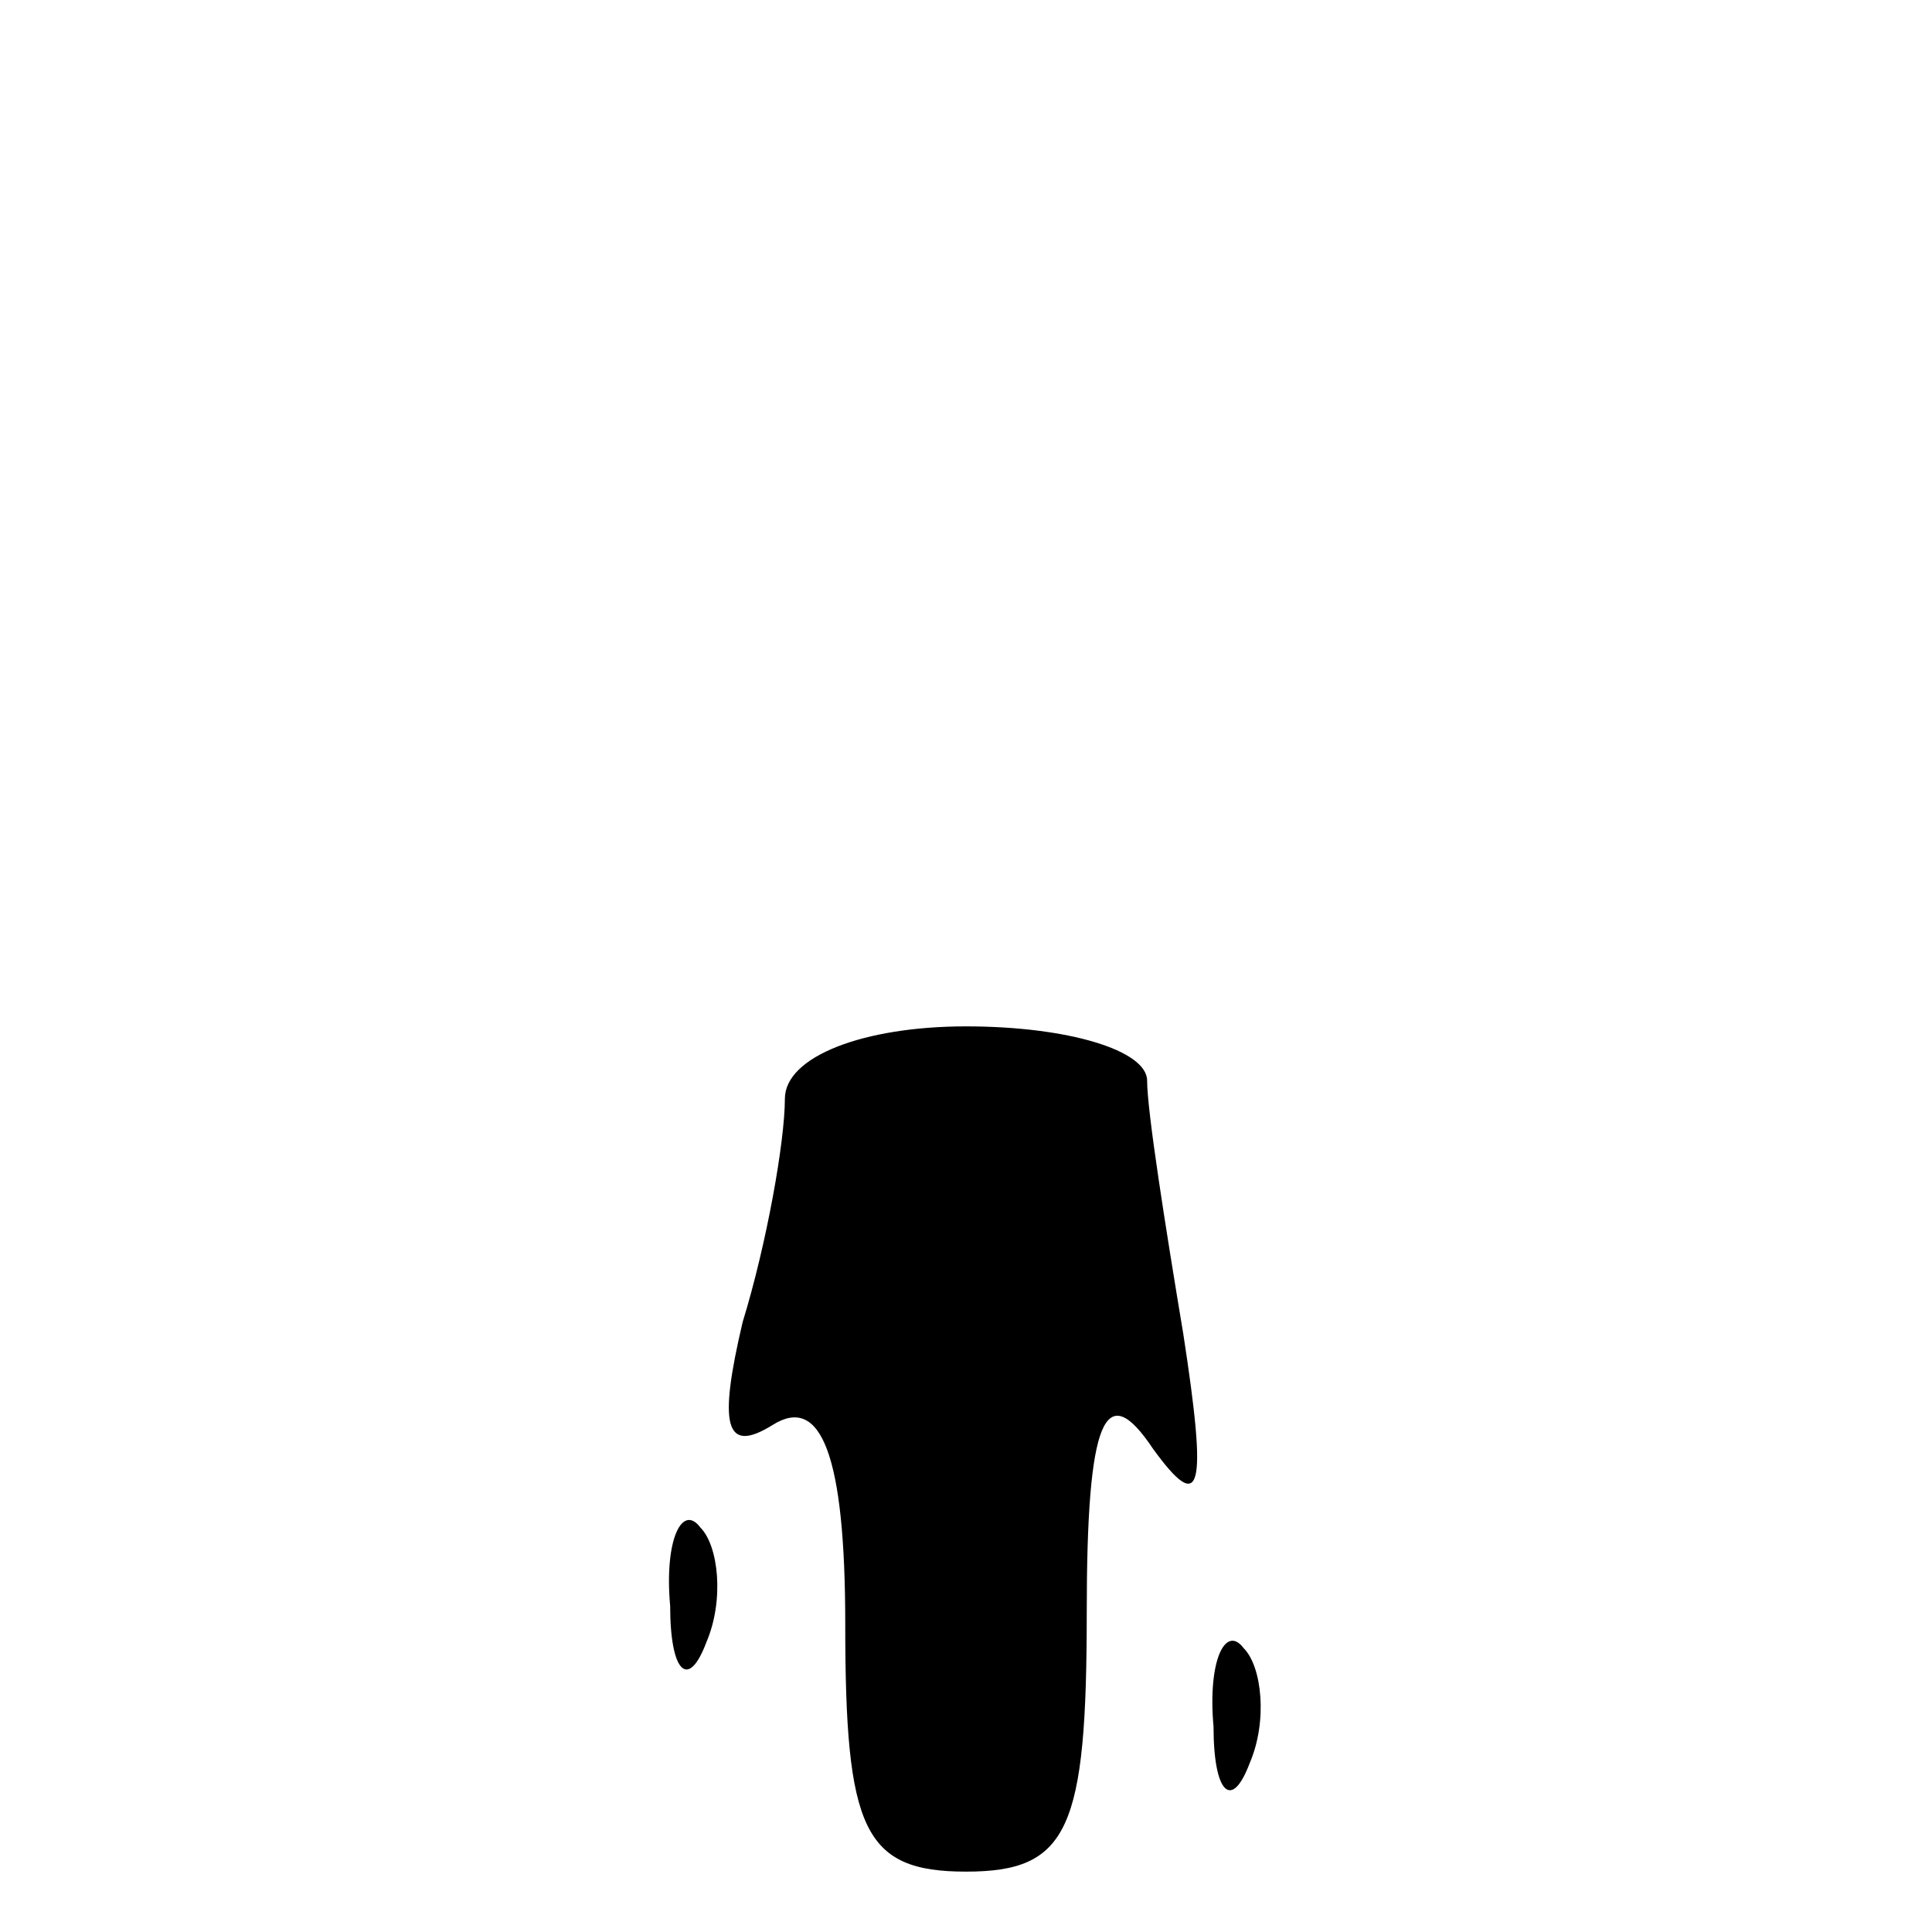 <?xml version="1.0" standalone="no"?>
<!DOCTYPE svg PUBLIC "-//W3C//DTD SVG 20010904//EN"
 "http://www.w3.org/TR/2001/REC-SVG-20010904/DTD/svg10.dtd">
<svg version="1.0" xmlns="http://www.w3.org/2000/svg"
 width="32pt" height="32pt" viewBox="0 0 32 32"
 preserveAspectRatio="xMidYMid meet">
<g transform="translate(0,32) scale(0.1,-0.1)"
fill="#000000" stroke="none">
<path fill="#000000" stroke="none" d="M130 138 c0 -7 -3 -24 -7 -37 -4 -17
-3 -22 5 -17 8 5 12 -5 12 -33 0 -34 3 -41 20 -41 17 0 20 7 20 43 0 32 3 39
11 27 8 -11 9 -7 5 19 -3 18 -6 37 -6 42 0 5 -13 9 -30 9 -17 0 -30 -5 -30
-12z"/>
<path fill="#000000" stroke="none" d="M111 54 c0 -11 3 -14 6 -6 3 7 2 16 -1
19 -3 4 -6 -2 -5 -13z"/>
<path fill="#000000" stroke="none" d="M201 34 c0 -11 3 -14 6 -6 3 7 2 16 -1
19 -3 4 -6 -2 -5 -13z"/>
</g>
</svg>
